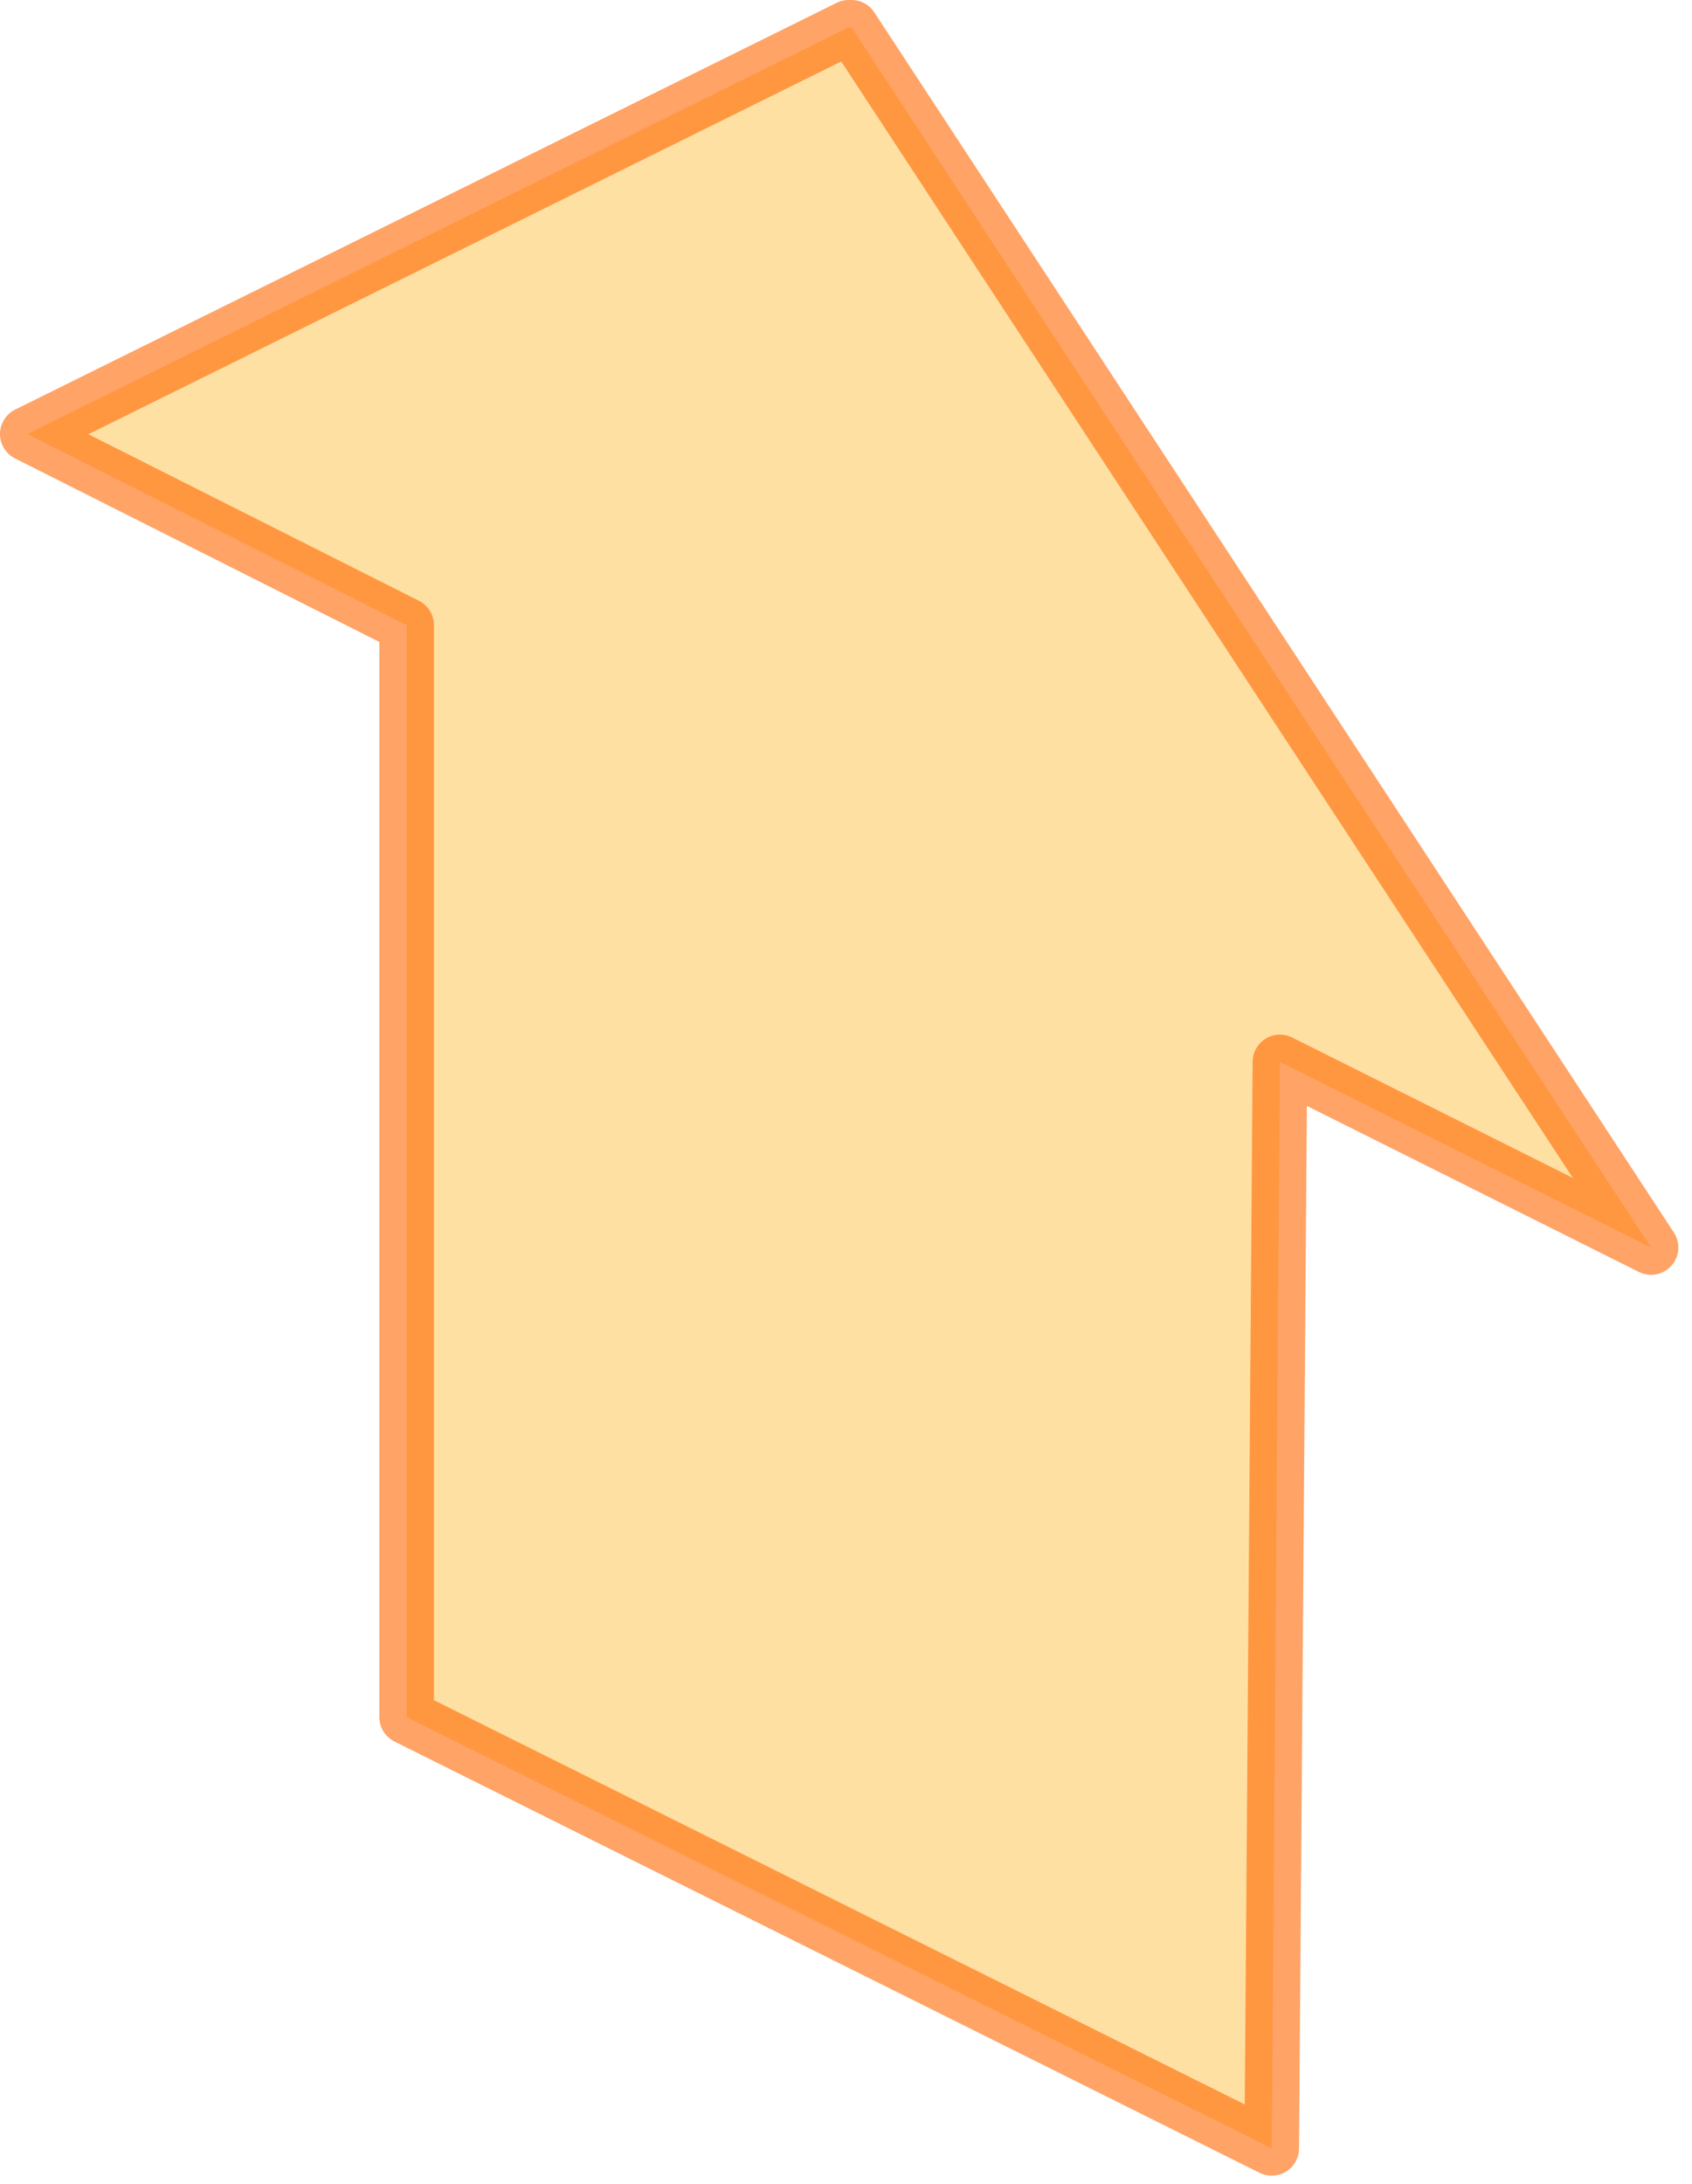 <?xml version="1.0" encoding="utf-8"?>
<svg version="1.1" id="Layer_1"
xmlns="http://www.w3.org/2000/svg"
xmlns:xlink="http://www.w3.org/1999/xlink"
xmlns:author="http://www.sothink.com"
width="31px" height="40px"
xml:space="preserve">
<g id="672" transform="matrix(1, 0, 0, 1, 15.5, 35.4)">
<path style="fill:#FFCC66;fill-opacity:0.6" d="M14.75,-12.55L7.95 -15.95L7.8 3.95L-8.05 -3.95L-8.05 -23.95L-15 -27.45L0.05 -34.9L0.1 -34.9L14.75 -12.55" />
<path style="fill:none;stroke-width:1;stroke-linecap:round;stroke-linejoin:round;stroke-miterlimit:3;stroke:#FF6600;stroke-opacity:0.6" d="M14.75,-12.55L7.95 -15.95L7.8 3.95L-8.05 -3.95L-8.05 -23.95L-15 -27.45L0.05 -34.9L0.1 -34.9L14.75 -12.55z" />
</g>
</svg>

